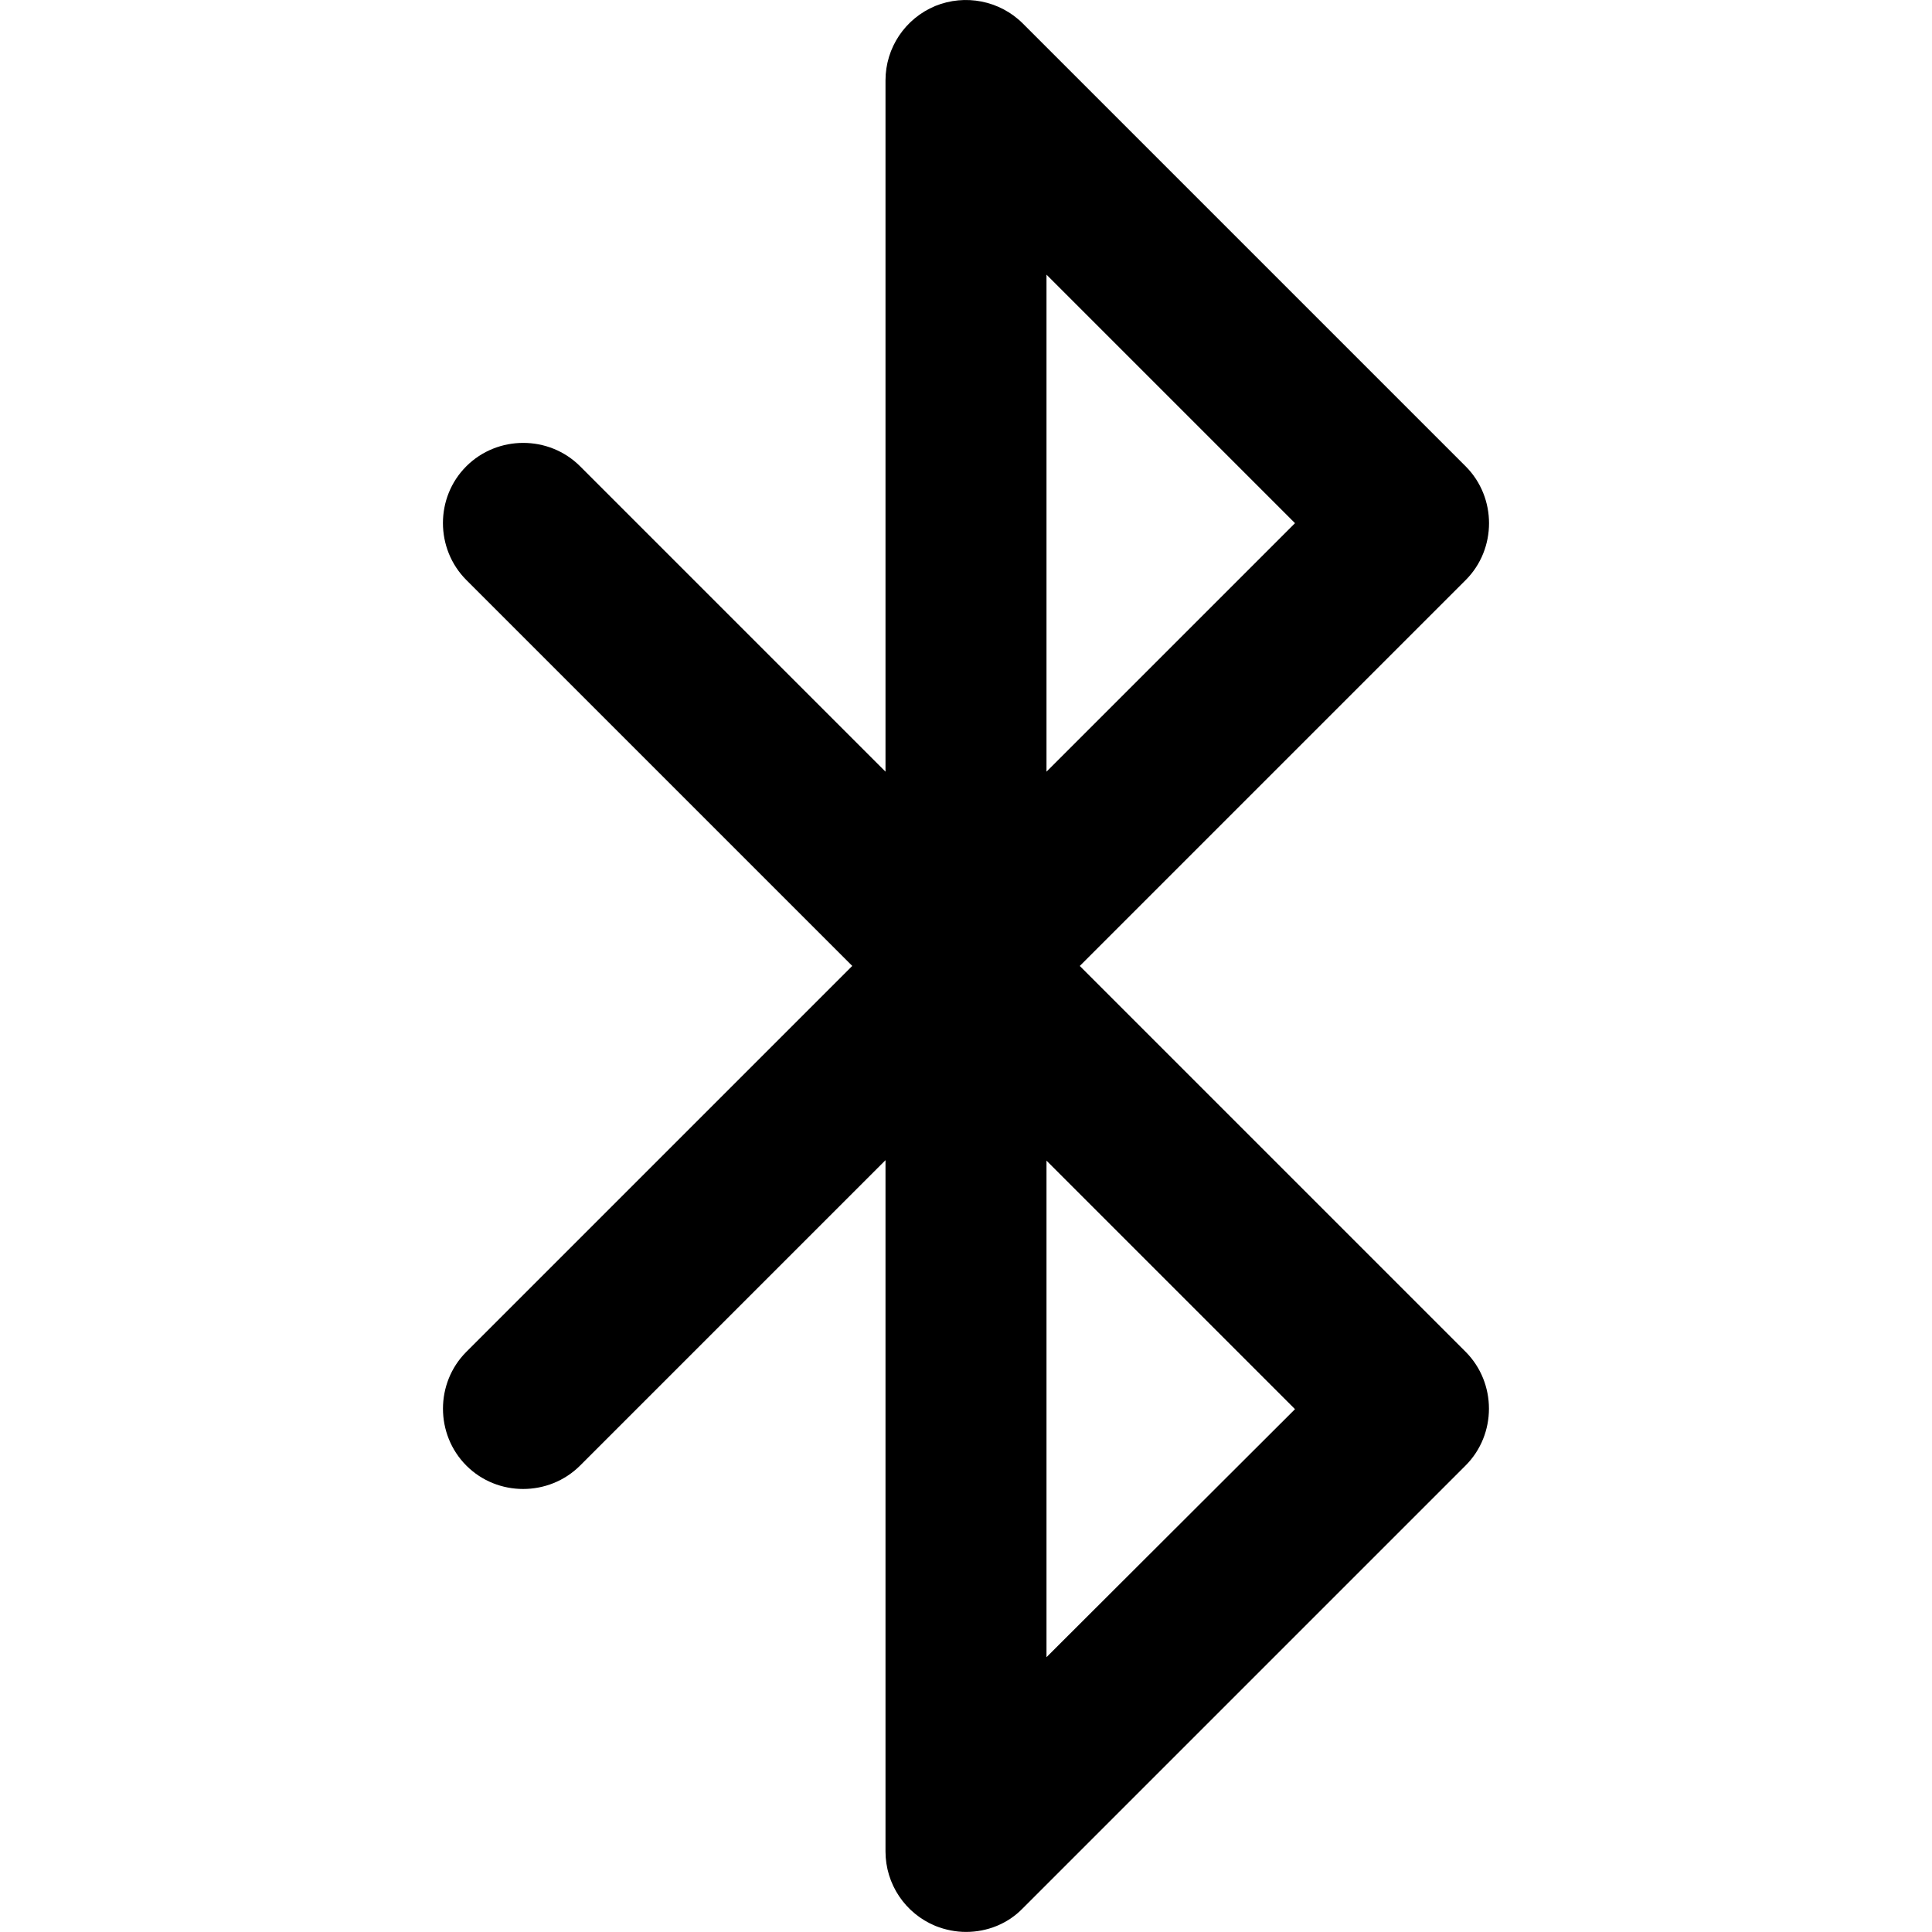 <!-- Generated by IcoMoon.io -->
<svg version="1.1" xmlns="http://www.w3.org/2000/svg" width="24" height="24" viewBox="0 0 24 24">
<title>bluetooth</title>
<path d="M13.413 12l4.794-4.794c0.387-0.387 0.387-1.025 0-1.413l-5.5-5.5c-0.288-0.288-0.719-0.369-1.088-0.219-0.375 0.156-0.619 0.519-0.619 0.925v8.587l-3.794-3.794c-0.387-0.387-1.025-0.387-1.413 0s-0.387 1.025 0 1.413l4.794 4.794-4.794 4.794c-0.387 0.387-0.387 1.025 0 1.413s1.025 0.387 1.413 0l3.794-3.794v8.587c0 0.406 0.244 0.769 0.619 0.925 0.125 0.050 0.256 0.075 0.381 0.075 0.262 0 0.519-0.1 0.706-0.294l5.5-5.5c0.387-0.387 0.387-1.025 0-1.413l-4.794-4.794zM13 3.412l3.087 3.087-3.087 3.087v-6.175zM13 20.587v-6.169l3.087 3.087-3.087 3.081z"></path>
</svg>
